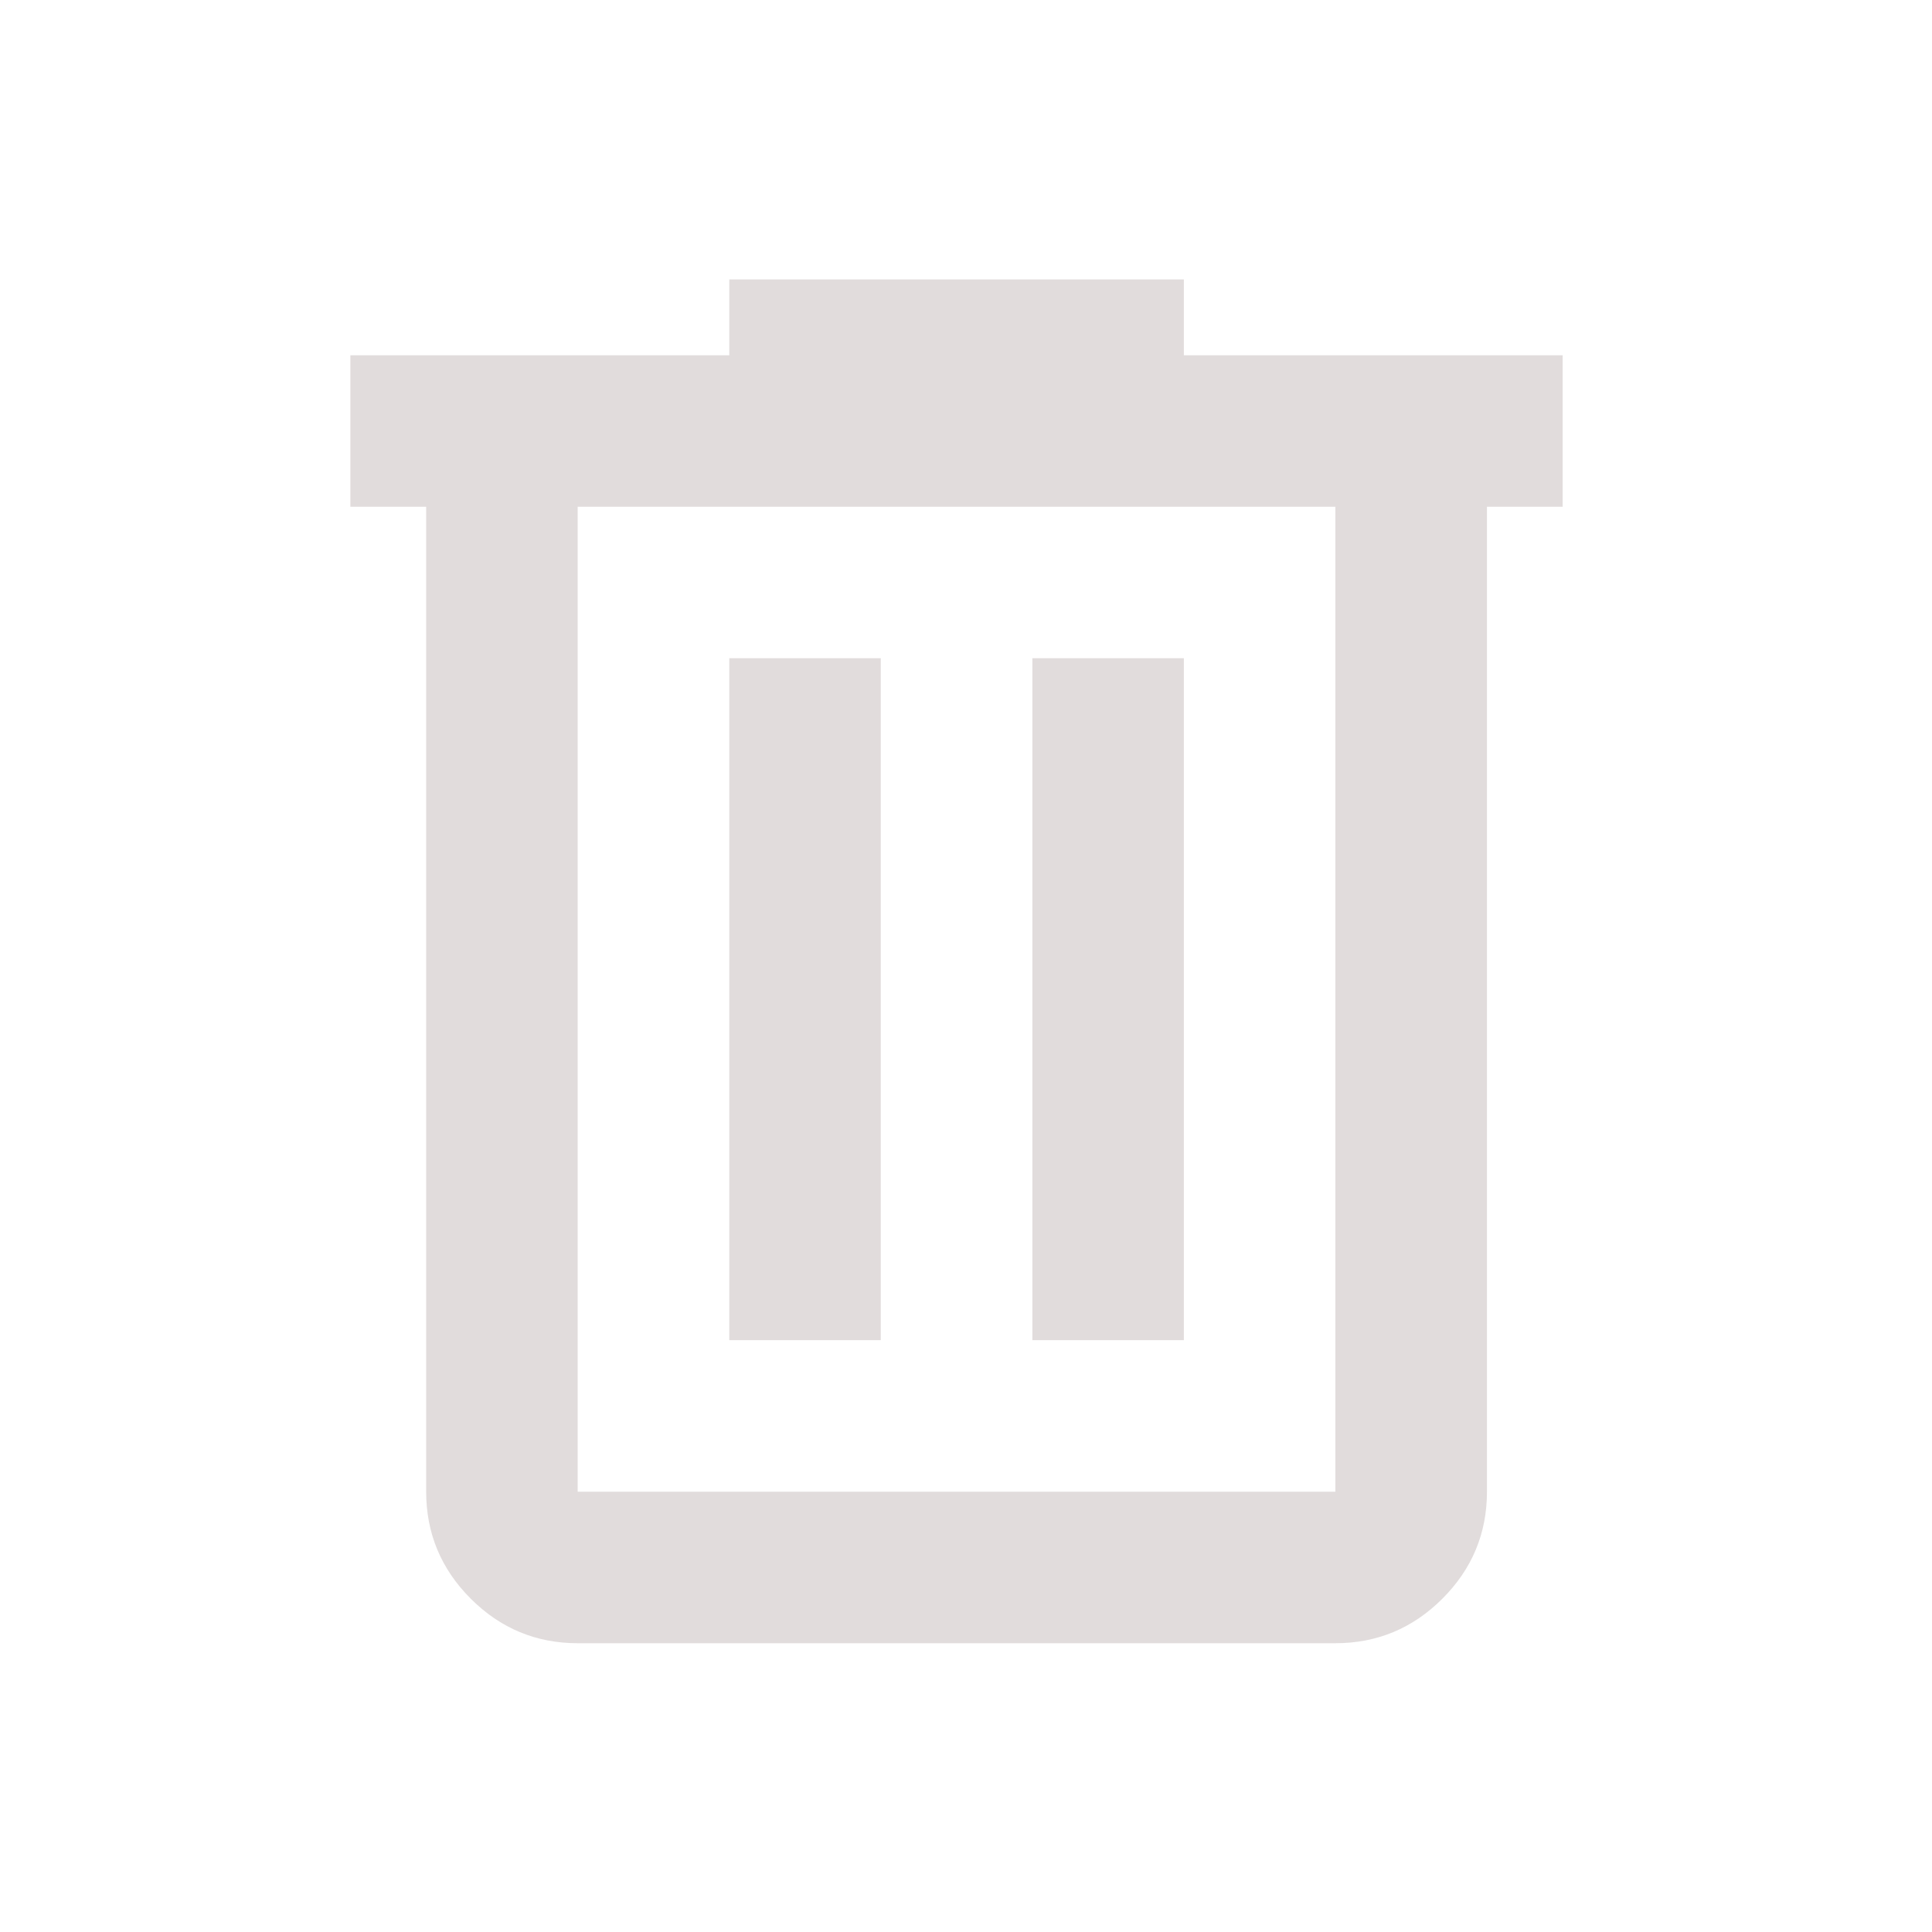 <svg width="17" height="17" viewBox="0 0 17 17" fill="none" xmlns="http://www.w3.org/2000/svg">
<mask id="mask0_1826_3037" style="mask-type:alpha" maskUnits="userSpaceOnUse" x="0" y="0" width="17" height="17">
<rect x="0.417" y="0.459" width="16" height="16" fill="#D9D9D9"/>
</mask>
<g mask="url(#mask0_1826_3037)">
<path d="M5.083 14.459C4.717 14.459 4.403 14.328 4.142 14.067C3.881 13.806 3.75 13.492 3.75 13.126V4.459H3.083V3.126H6.417V2.459H10.417V3.126H13.75V4.459H13.084V13.126C13.084 13.492 12.953 13.806 12.692 14.067C12.431 14.328 12.117 14.459 11.75 14.459H5.083ZM11.75 4.459H5.083V13.126H11.75V4.459ZM6.417 11.792H7.75V5.792H6.417V11.792ZM9.084 11.792H10.417V5.792H9.084V11.792Z" fill="#E1DCDC"/>
</g>
</svg>
